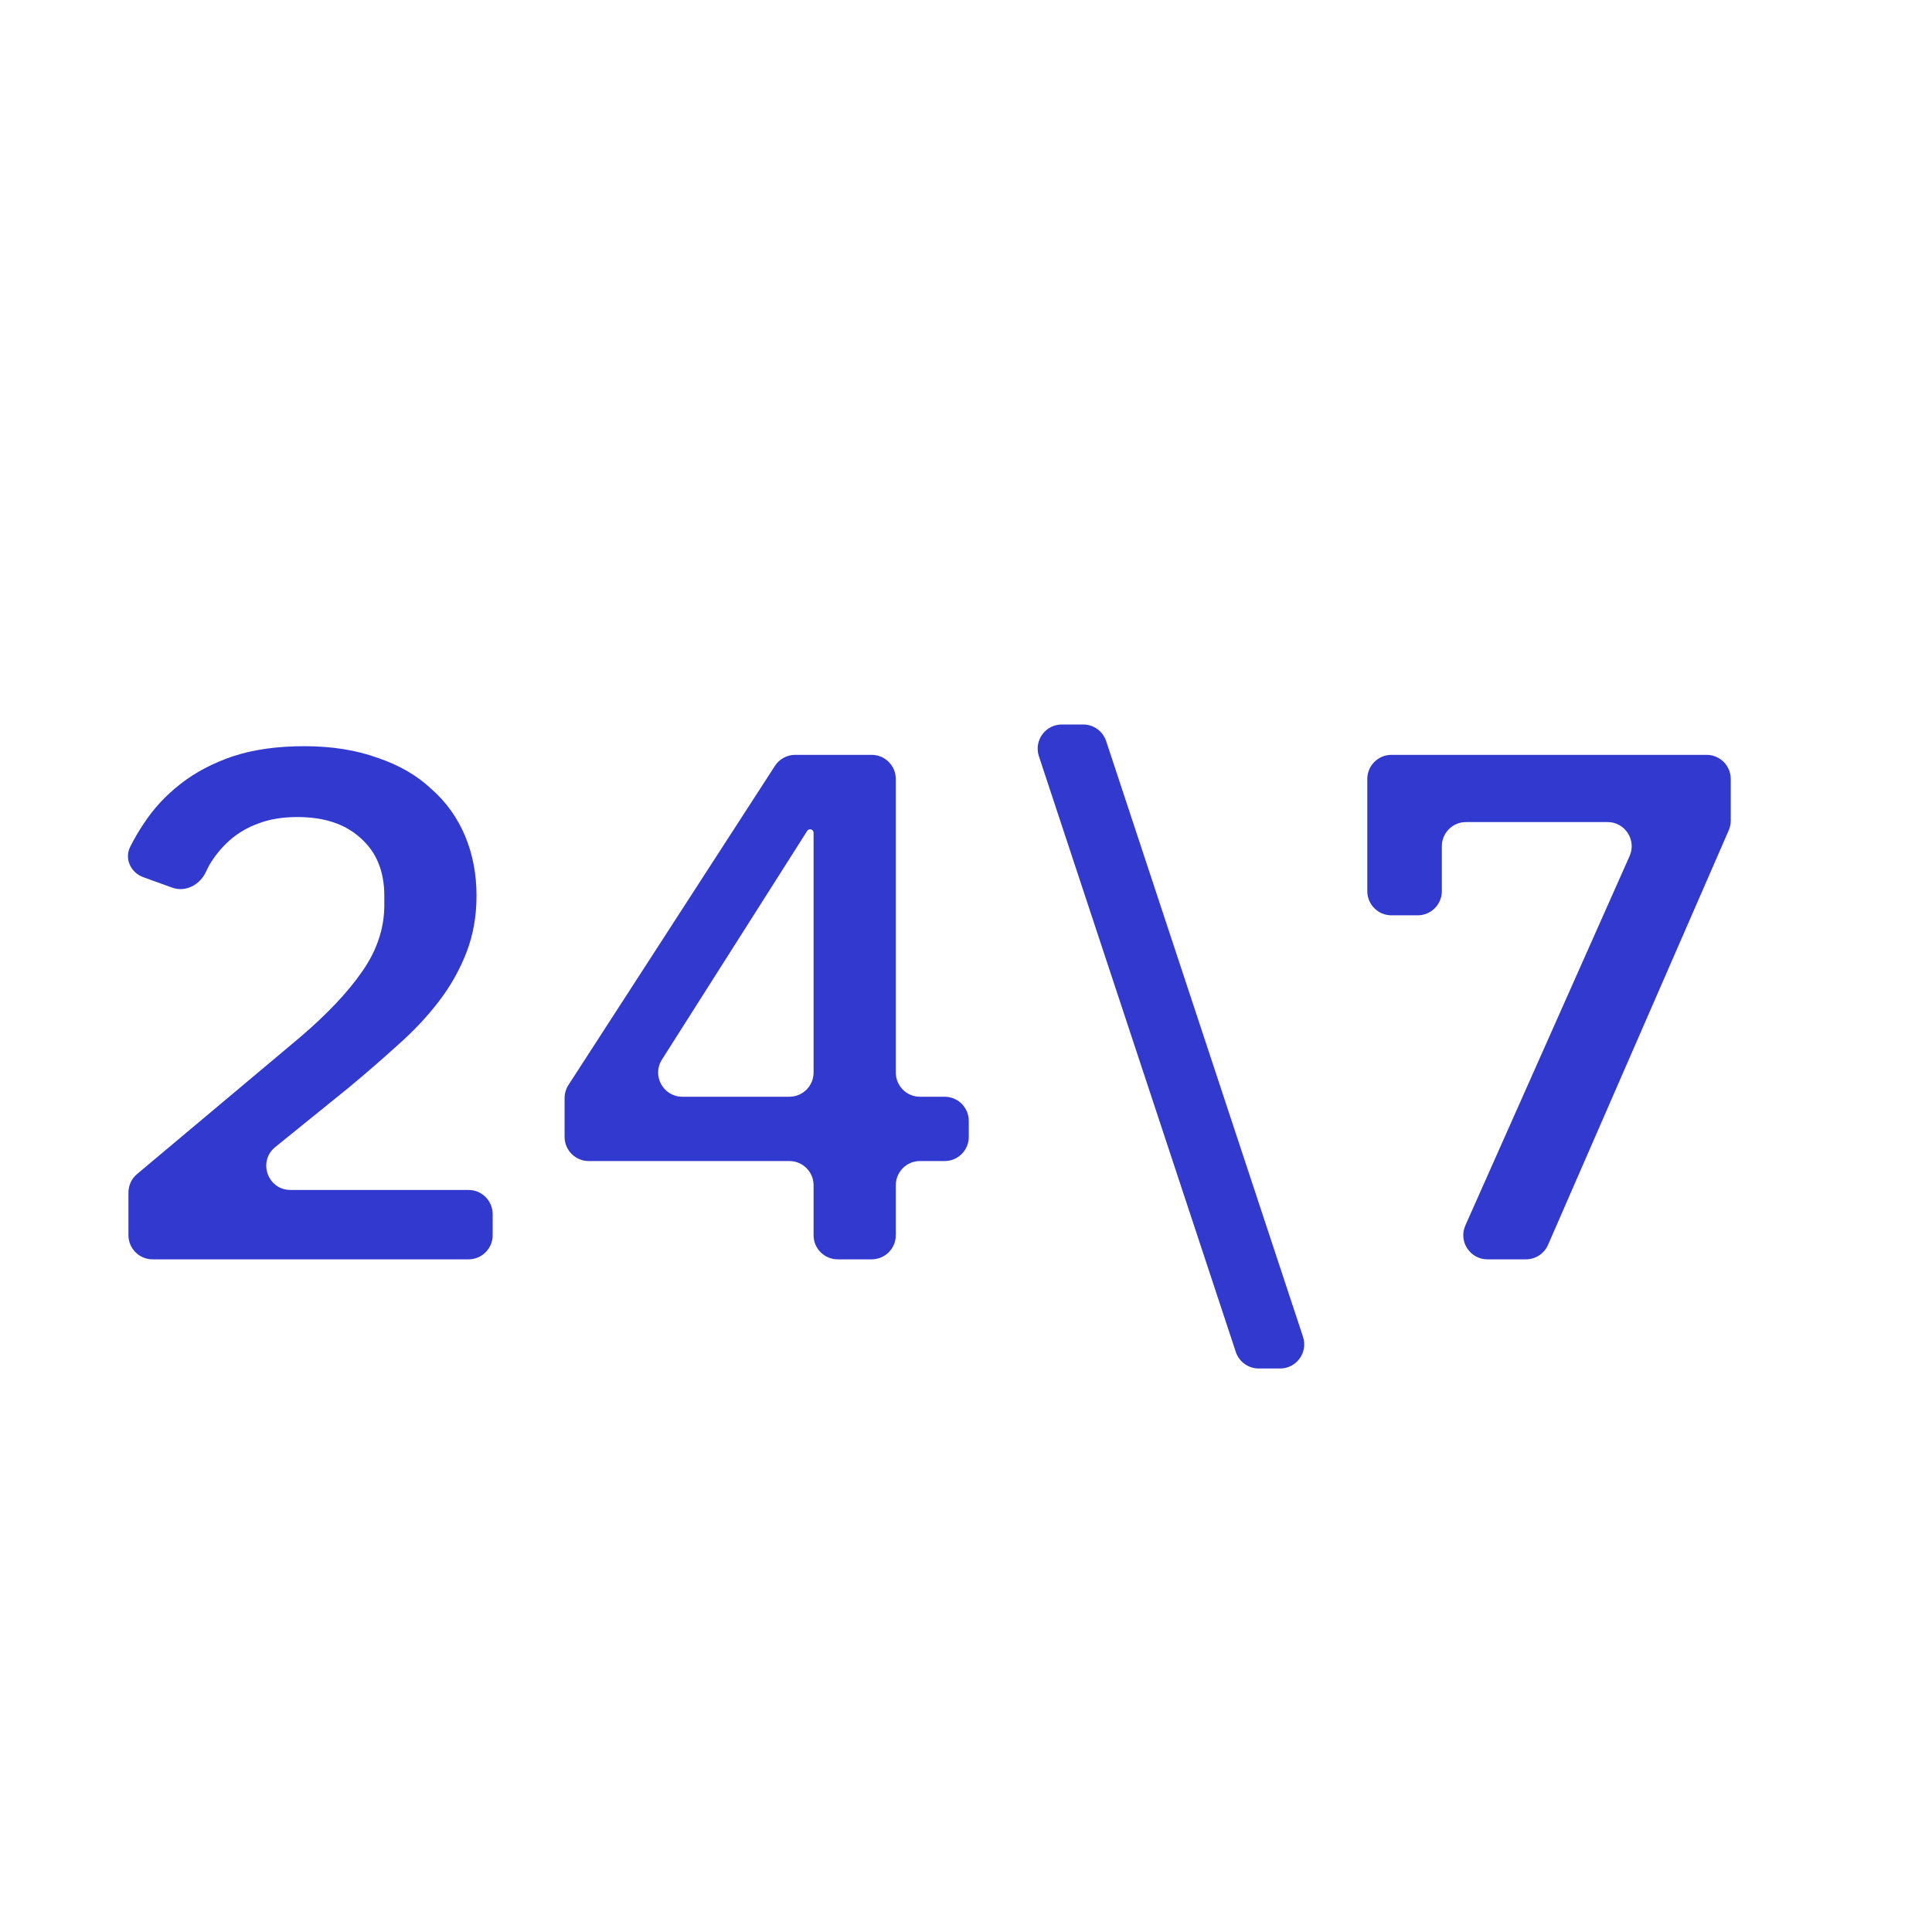<svg width="48" height="48" viewBox="0 0 48 48" fill="none" xmlns="http://www.w3.org/2000/svg">
<path d="M12.24 30.688C12.24 31.02 11.972 31.288 11.64 31.288H3.791C3.46 31.288 3.191 31.02 3.191 30.688V29.629C3.191 29.451 3.269 29.283 3.405 29.169L7.448 25.776C8.123 25.201 8.638 24.656 8.995 24.141C9.364 23.615 9.548 23.064 9.548 22.489V22.256C9.548 21.645 9.351 21.166 8.956 20.819C8.575 20.472 8.053 20.299 7.391 20.299C7.022 20.299 6.697 20.352 6.417 20.46C6.15 20.556 5.915 20.694 5.711 20.873C5.507 21.053 5.335 21.262 5.195 21.502C5.167 21.556 5.139 21.611 5.113 21.667C4.965 21.983 4.61 22.173 4.281 22.054L3.561 21.794C3.251 21.682 3.086 21.338 3.233 21.043C3.332 20.844 3.445 20.649 3.573 20.46C3.815 20.089 4.12 19.76 4.489 19.473C4.858 19.185 5.291 18.958 5.787 18.79C6.296 18.622 6.888 18.539 7.563 18.539C8.237 18.539 8.842 18.634 9.376 18.826C9.911 19.006 10.357 19.263 10.713 19.598C11.082 19.921 11.362 20.311 11.553 20.765C11.744 21.22 11.839 21.717 11.839 22.256C11.839 22.759 11.757 23.226 11.591 23.657C11.426 24.087 11.197 24.495 10.904 24.878C10.611 25.261 10.267 25.626 9.873 25.973C9.491 26.32 9.084 26.673 8.651 27.032L6.839 28.498C6.399 28.854 6.651 29.564 7.216 29.564H11.64C11.972 29.564 12.24 29.833 12.24 30.165V30.688Z" fill="#3139CE"/>
<path d="M20.813 31.288C20.481 31.288 20.213 31.02 20.213 30.688V29.446C20.213 29.115 19.944 28.846 19.613 28.846H14.627C14.296 28.846 14.027 28.578 14.027 28.246V27.282C14.027 27.166 14.061 27.053 14.123 26.956L19.253 19.028C19.363 18.857 19.553 18.754 19.756 18.754H21.655C21.987 18.754 22.256 19.023 22.256 19.354V26.648C22.256 26.979 22.524 27.248 22.855 27.248H23.469C23.801 27.248 24.069 27.517 24.069 27.848V28.246C24.069 28.578 23.801 28.846 23.469 28.846H22.855C22.524 28.846 22.256 29.115 22.256 29.446V30.688C22.256 31.02 21.987 31.288 21.655 31.288H20.813ZM16.445 26.326C16.192 26.726 16.479 27.248 16.952 27.248H19.613C19.944 27.248 20.213 26.979 20.213 26.648V20.69C20.213 20.642 20.174 20.604 20.127 20.604C20.097 20.604 20.07 20.619 20.054 20.644L16.445 26.326Z" fill="#3139CE"/>
<path d="M31.273 34C31.014 34 30.784 33.834 30.703 33.588L25.811 18.788C25.683 18.4 25.972 18 26.381 18H26.912C27.171 18 27.4 18.166 27.482 18.412L32.373 33.212C32.501 33.6 32.212 34 31.803 34H31.273Z" fill="#3139CE"/>
<path d="M36.955 31.288C36.521 31.288 36.23 30.841 36.407 30.445L40.487 21.268C40.663 20.871 40.373 20.424 39.938 20.424H36.422C36.09 20.424 35.822 20.693 35.822 21.024V22.141C35.822 22.472 35.553 22.741 35.222 22.741H34.57C34.239 22.741 33.97 22.472 33.97 22.141V19.354C33.97 19.023 34.239 18.754 34.57 18.754H42.4C42.731 18.754 43 19.023 43 19.354V20.389C43 20.471 42.983 20.553 42.95 20.629L38.461 30.928C38.365 31.147 38.149 31.288 37.911 31.288H36.955Z" fill="#3139CE"/>
</svg>
